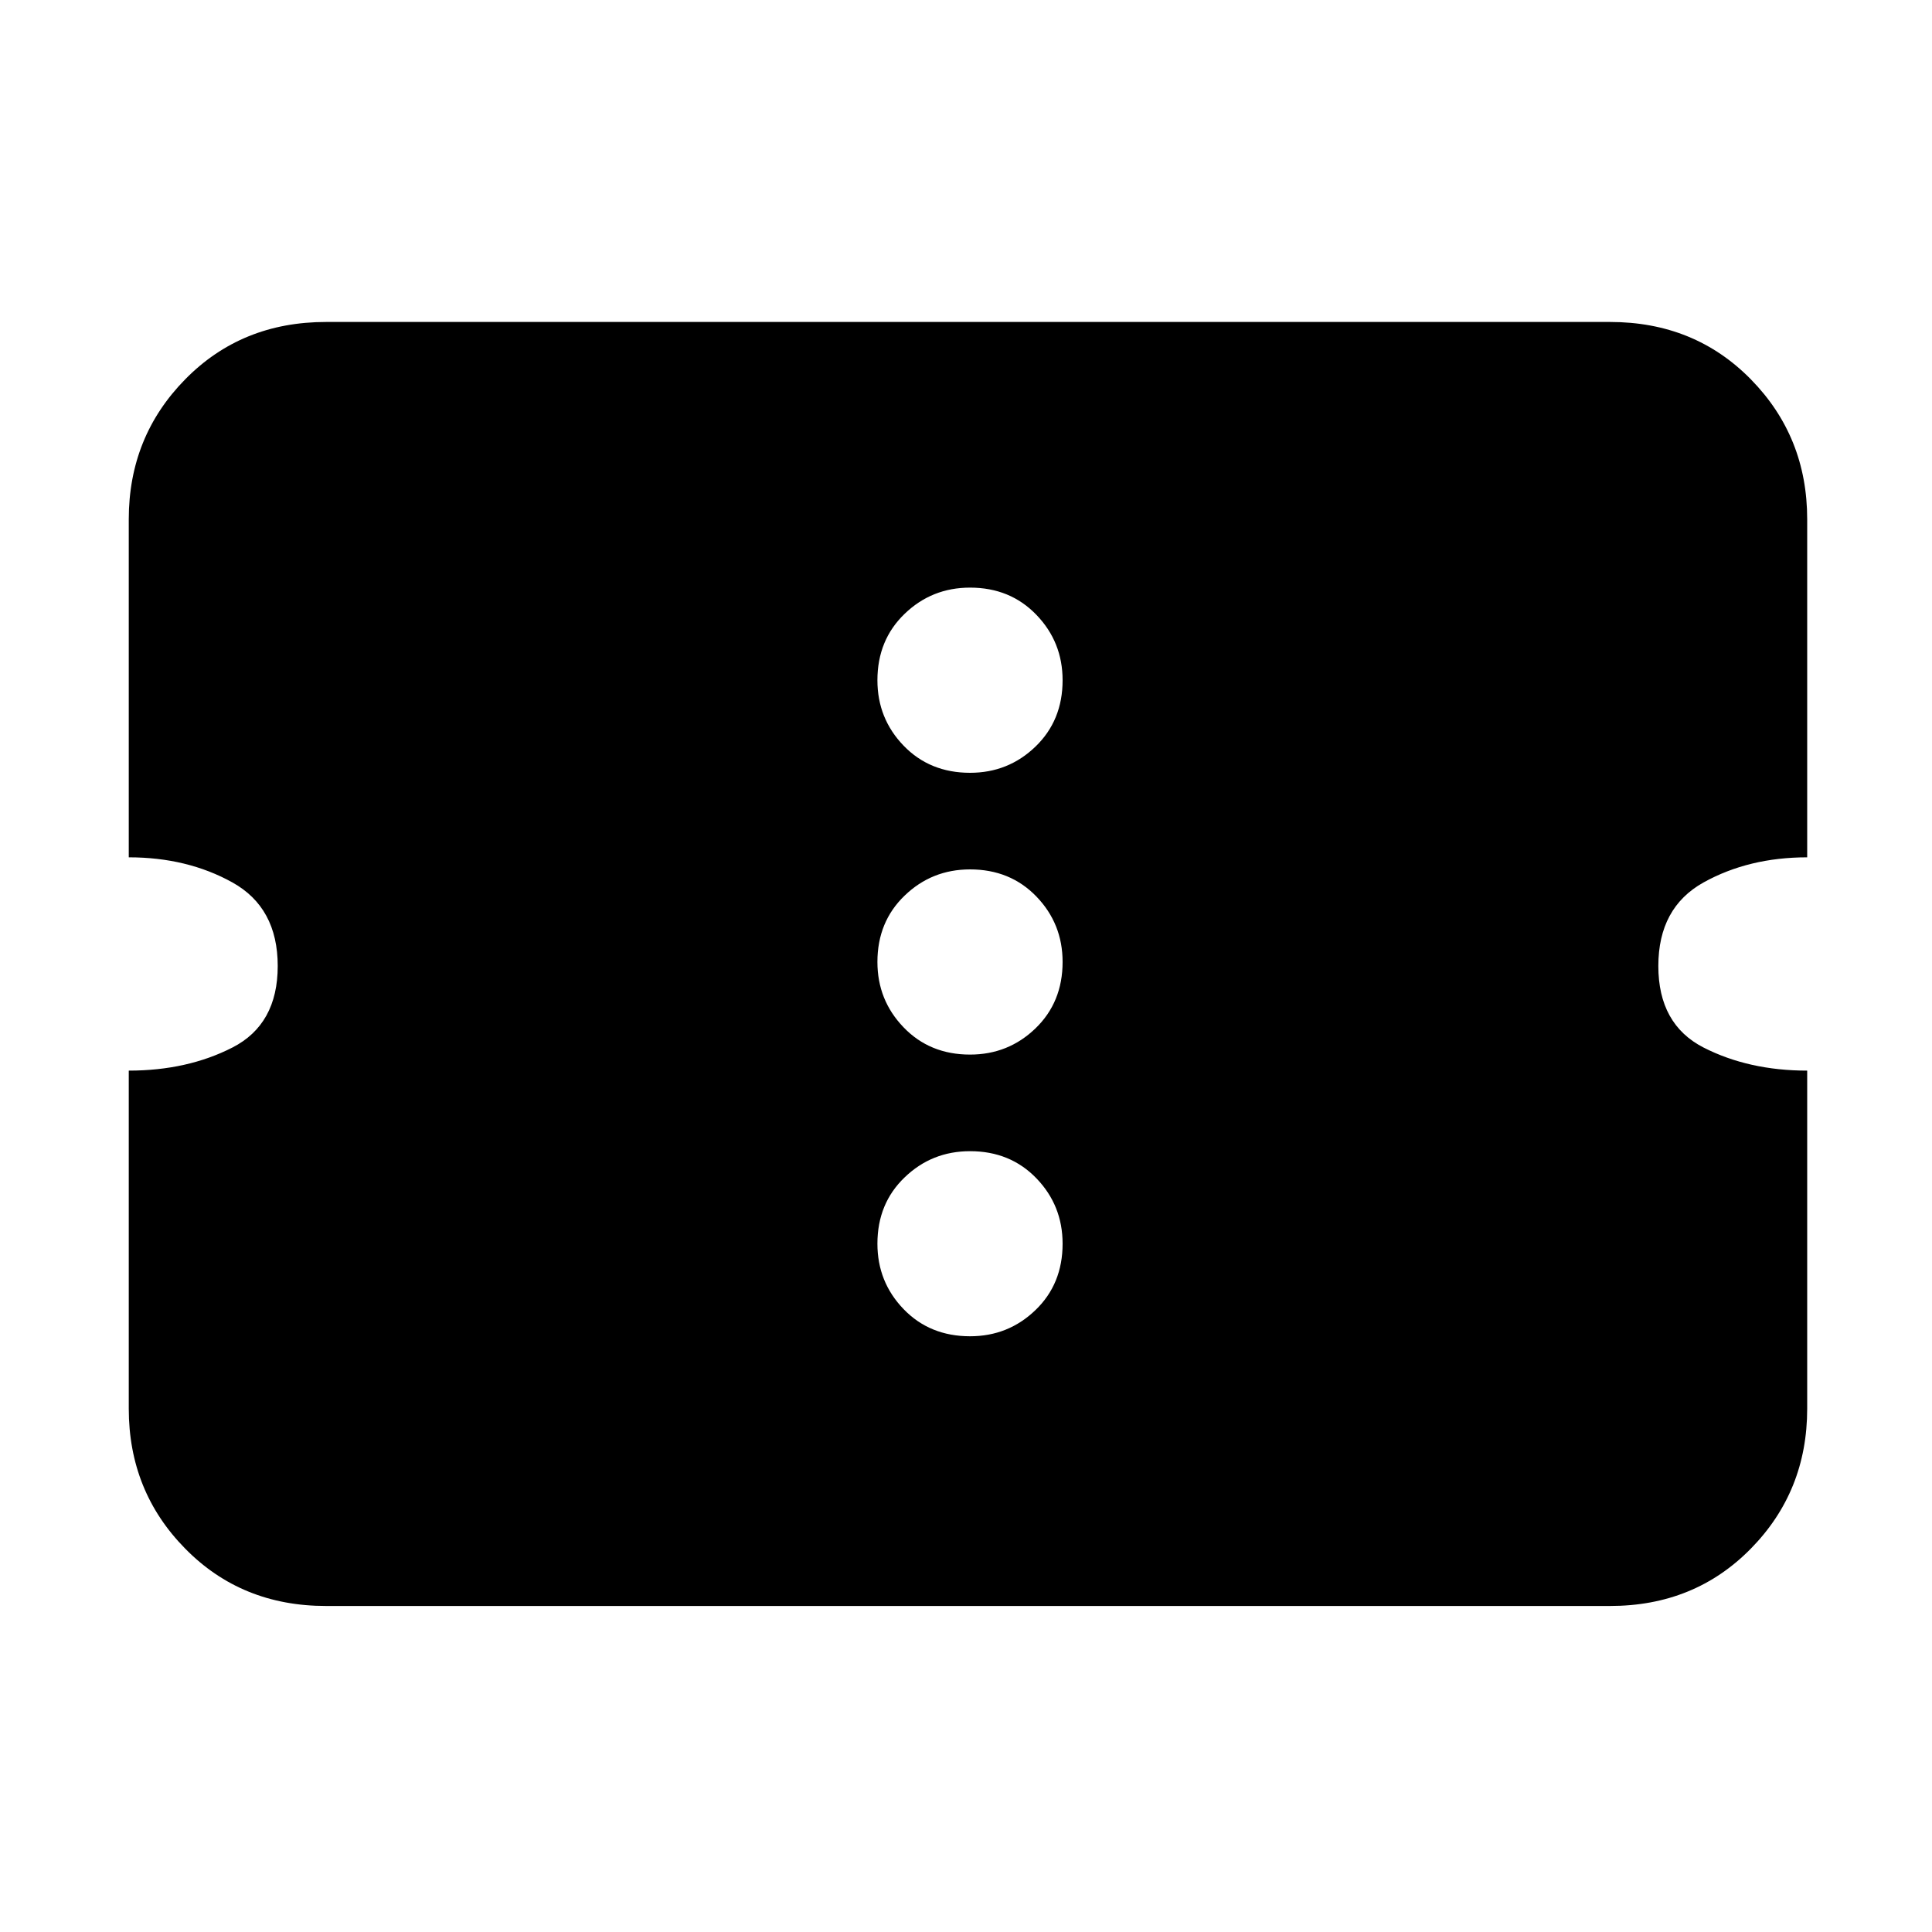 <svg xmlns="http://www.w3.org/2000/svg" height="20" width="20"><path d="M3.375 16.625q-.875 0-1.458-.594-.584-.593-.584-1.448v-3.5q.605 0 1.073-.239.469-.24.469-.844t-.469-.865q-.468-.26-1.073-.26v-3.5q0-.854.584-1.448.583-.594 1.458-.594h13.292q.875 0 1.458.594t.583 1.448v3.5q-.604 0-1.073.26-.468.261-.468.865t.468.844q.469.239 1.073.239v3.5q0 .855-.583 1.448-.583.594-1.458.594Zm6.667-2.792q.396 0 .677-.271.281-.27.281-.687 0-.396-.271-.677t-.687-.281q-.396 0-.677.271-.282.27-.282.687 0 .396.271.677t.688.281Zm0-2.916q.396 0 .677-.271T11 9.958q0-.396-.271-.677T10.042 9q-.396 0-.677.271-.282.271-.282.687 0 .396.271.677.271.282.688.282Zm0-2.917q.396 0 .677-.271T11 7.042q0-.396-.271-.677-.271-.282-.687-.282-.396 0-.677.271-.282.271-.282.688 0 .396.271.677t.688.281Z"/></svg>